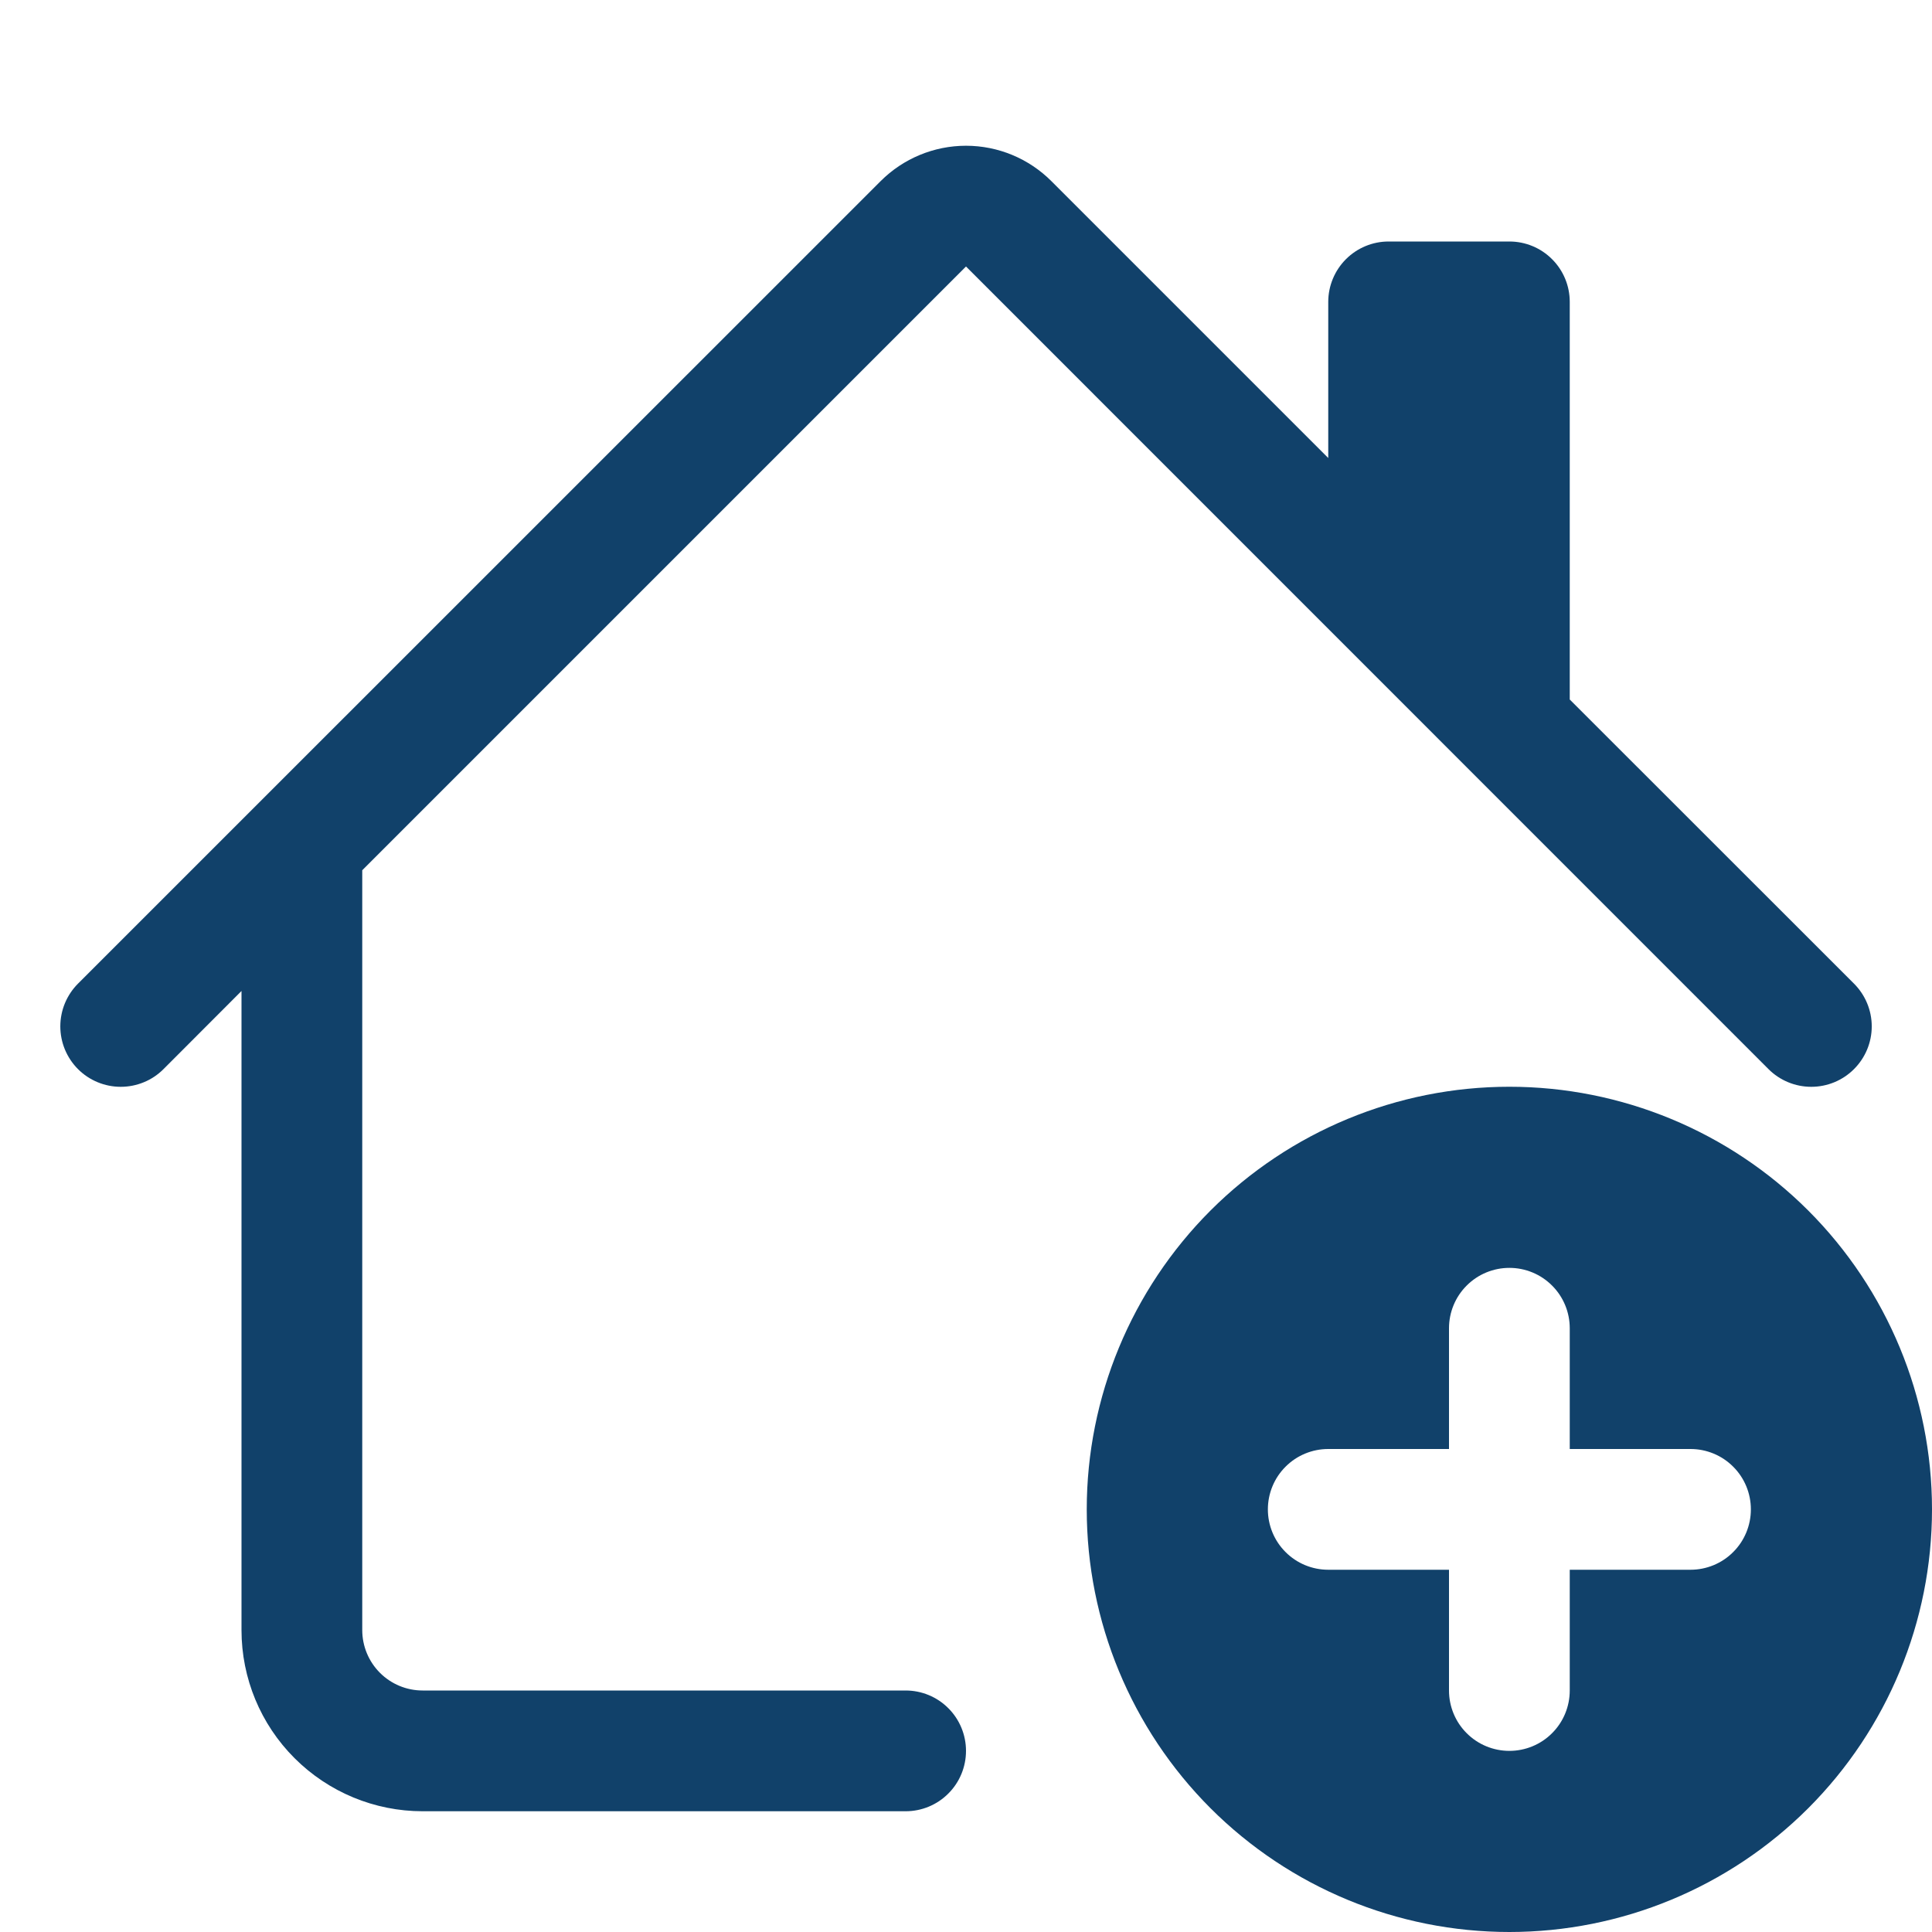 <svg width="32" height="32" viewBox="0 0 32 32" fill="none" xmlns="http://www.w3.org/2000/svg">
<path d="M17.414 3C17.039 2.625 16.531 2.414 16 2.414C15.47 2.414 14.961 2.625 14.586 3L1.292 16.292C1.199 16.385 1.126 16.495 1.075 16.617C1.025 16.738 0.999 16.869 0.999 17C0.999 17.131 1.025 17.262 1.075 17.383C1.126 17.505 1.199 17.615 1.292 17.708C1.48 17.896 1.735 18.001 2 18.001C2.132 18.001 2.262 17.975 2.383 17.925C2.505 17.875 2.615 17.801 2.708 17.708L4 16.414V27C4 27.796 4.316 28.559 4.879 29.121C5.442 29.684 6.205 30 7 30H15C15.265 30 15.52 29.895 15.707 29.707C15.895 29.52 16 29.265 16 29C16 28.735 15.895 28.48 15.707 28.293C15.52 28.105 15.265 28 15 28H7C6.735 28 6.481 27.895 6.293 27.707C6.106 27.52 6 27.265 6 27V14.414L16 4.414L29.292 17.708C29.48 17.896 29.735 18.001 30 18.001C30.266 18.001 30.52 17.896 30.708 17.708C30.896 17.52 31.002 17.266 31.002 17C31.002 16.735 30.896 16.48 30.708 16.292L26 11.586V5C26 4.735 25.895 4.48 25.707 4.293C25.52 4.105 25.265 4 25 4H23C22.735 4 22.481 4.105 22.293 4.293C22.106 4.48 22 4.735 22 5V7.586L17.414 3Z" fill="#11416A"/>
<path d="M32 25C32 26.857 31.262 28.637 29.95 29.95C28.637 31.262 26.857 32 25 32C23.143 32 21.363 31.262 20.05 29.95C18.738 28.637 18 26.857 18 25C18 23.143 18.738 21.363 20.05 20.05C21.363 18.738 23.143 18 25 18C26.857 18 28.637 18.738 29.95 20.05C31.262 21.363 32 23.143 32 25ZM25 21C24.735 21 24.48 21.105 24.293 21.293C24.105 21.48 24 21.735 24 22V24H22C21.735 24 21.48 24.105 21.293 24.293C21.105 24.48 21 24.735 21 25C21 25.265 21.105 25.52 21.293 25.707C21.48 25.895 21.735 26 22 26H24V28C24 28.265 24.105 28.52 24.293 28.707C24.48 28.895 24.735 29 25 29C25.265 29 25.52 28.895 25.707 28.707C25.895 28.52 26 28.265 26 28V26H28C28.265 26 28.52 25.895 28.707 25.707C28.895 25.52 29 25.265 29 25C29 24.735 28.895 24.48 28.707 24.293C28.52 24.105 28.265 24 28 24H26V22C26 21.735 25.895 21.48 25.707 21.293C25.52 21.105 25.265 21 25 21Z" fill="#11416A"/>
</svg>

